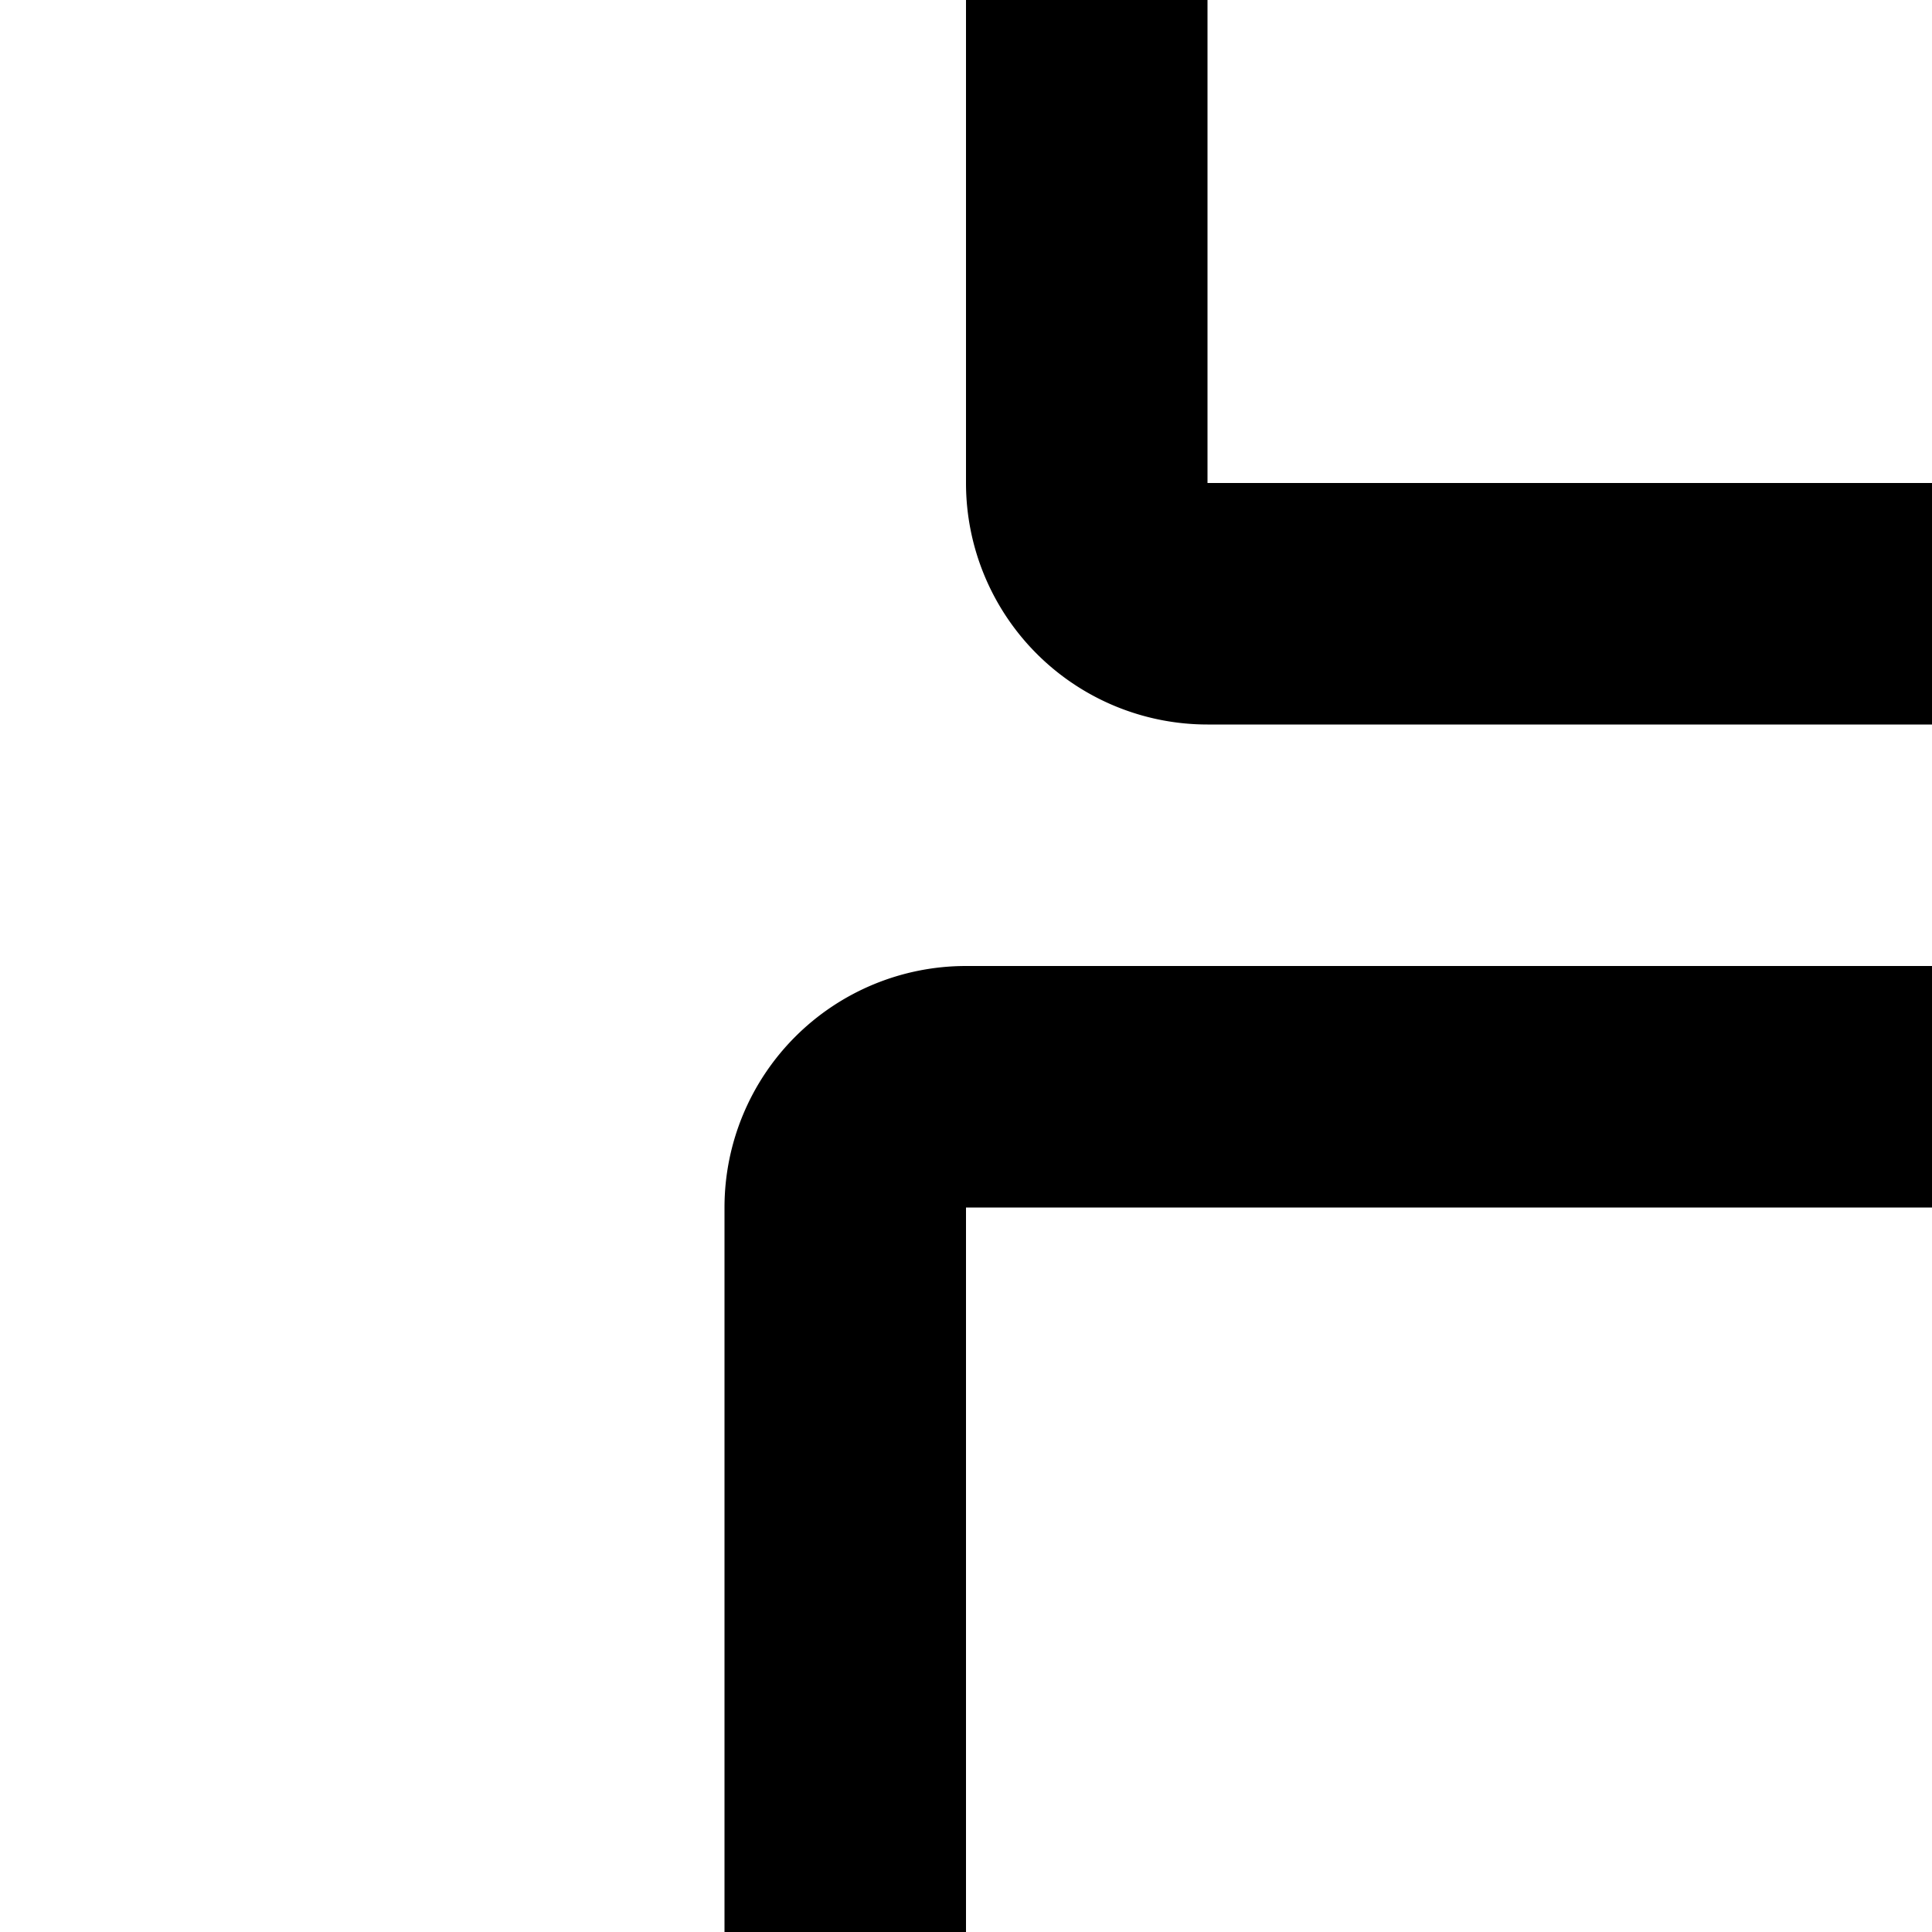<svg xmlns="http://www.w3.org/2000/svg" viewBox="0 0 16 16"><path d="M26 10V22a2 2 0 01-2 2H8a2 2 0 01-2-2V10A2 2 0 018 8H24A2 2 0 0126 10zM8 22H24V10H8zM24 28v4H22V28H10v4H8V28a2 2 0 012-2H22A2 2 0 0124 28zM24 0V4a2 2 0 01-2 2H10A2 2 0 018 4V0h2V4H22V0z"/></svg>